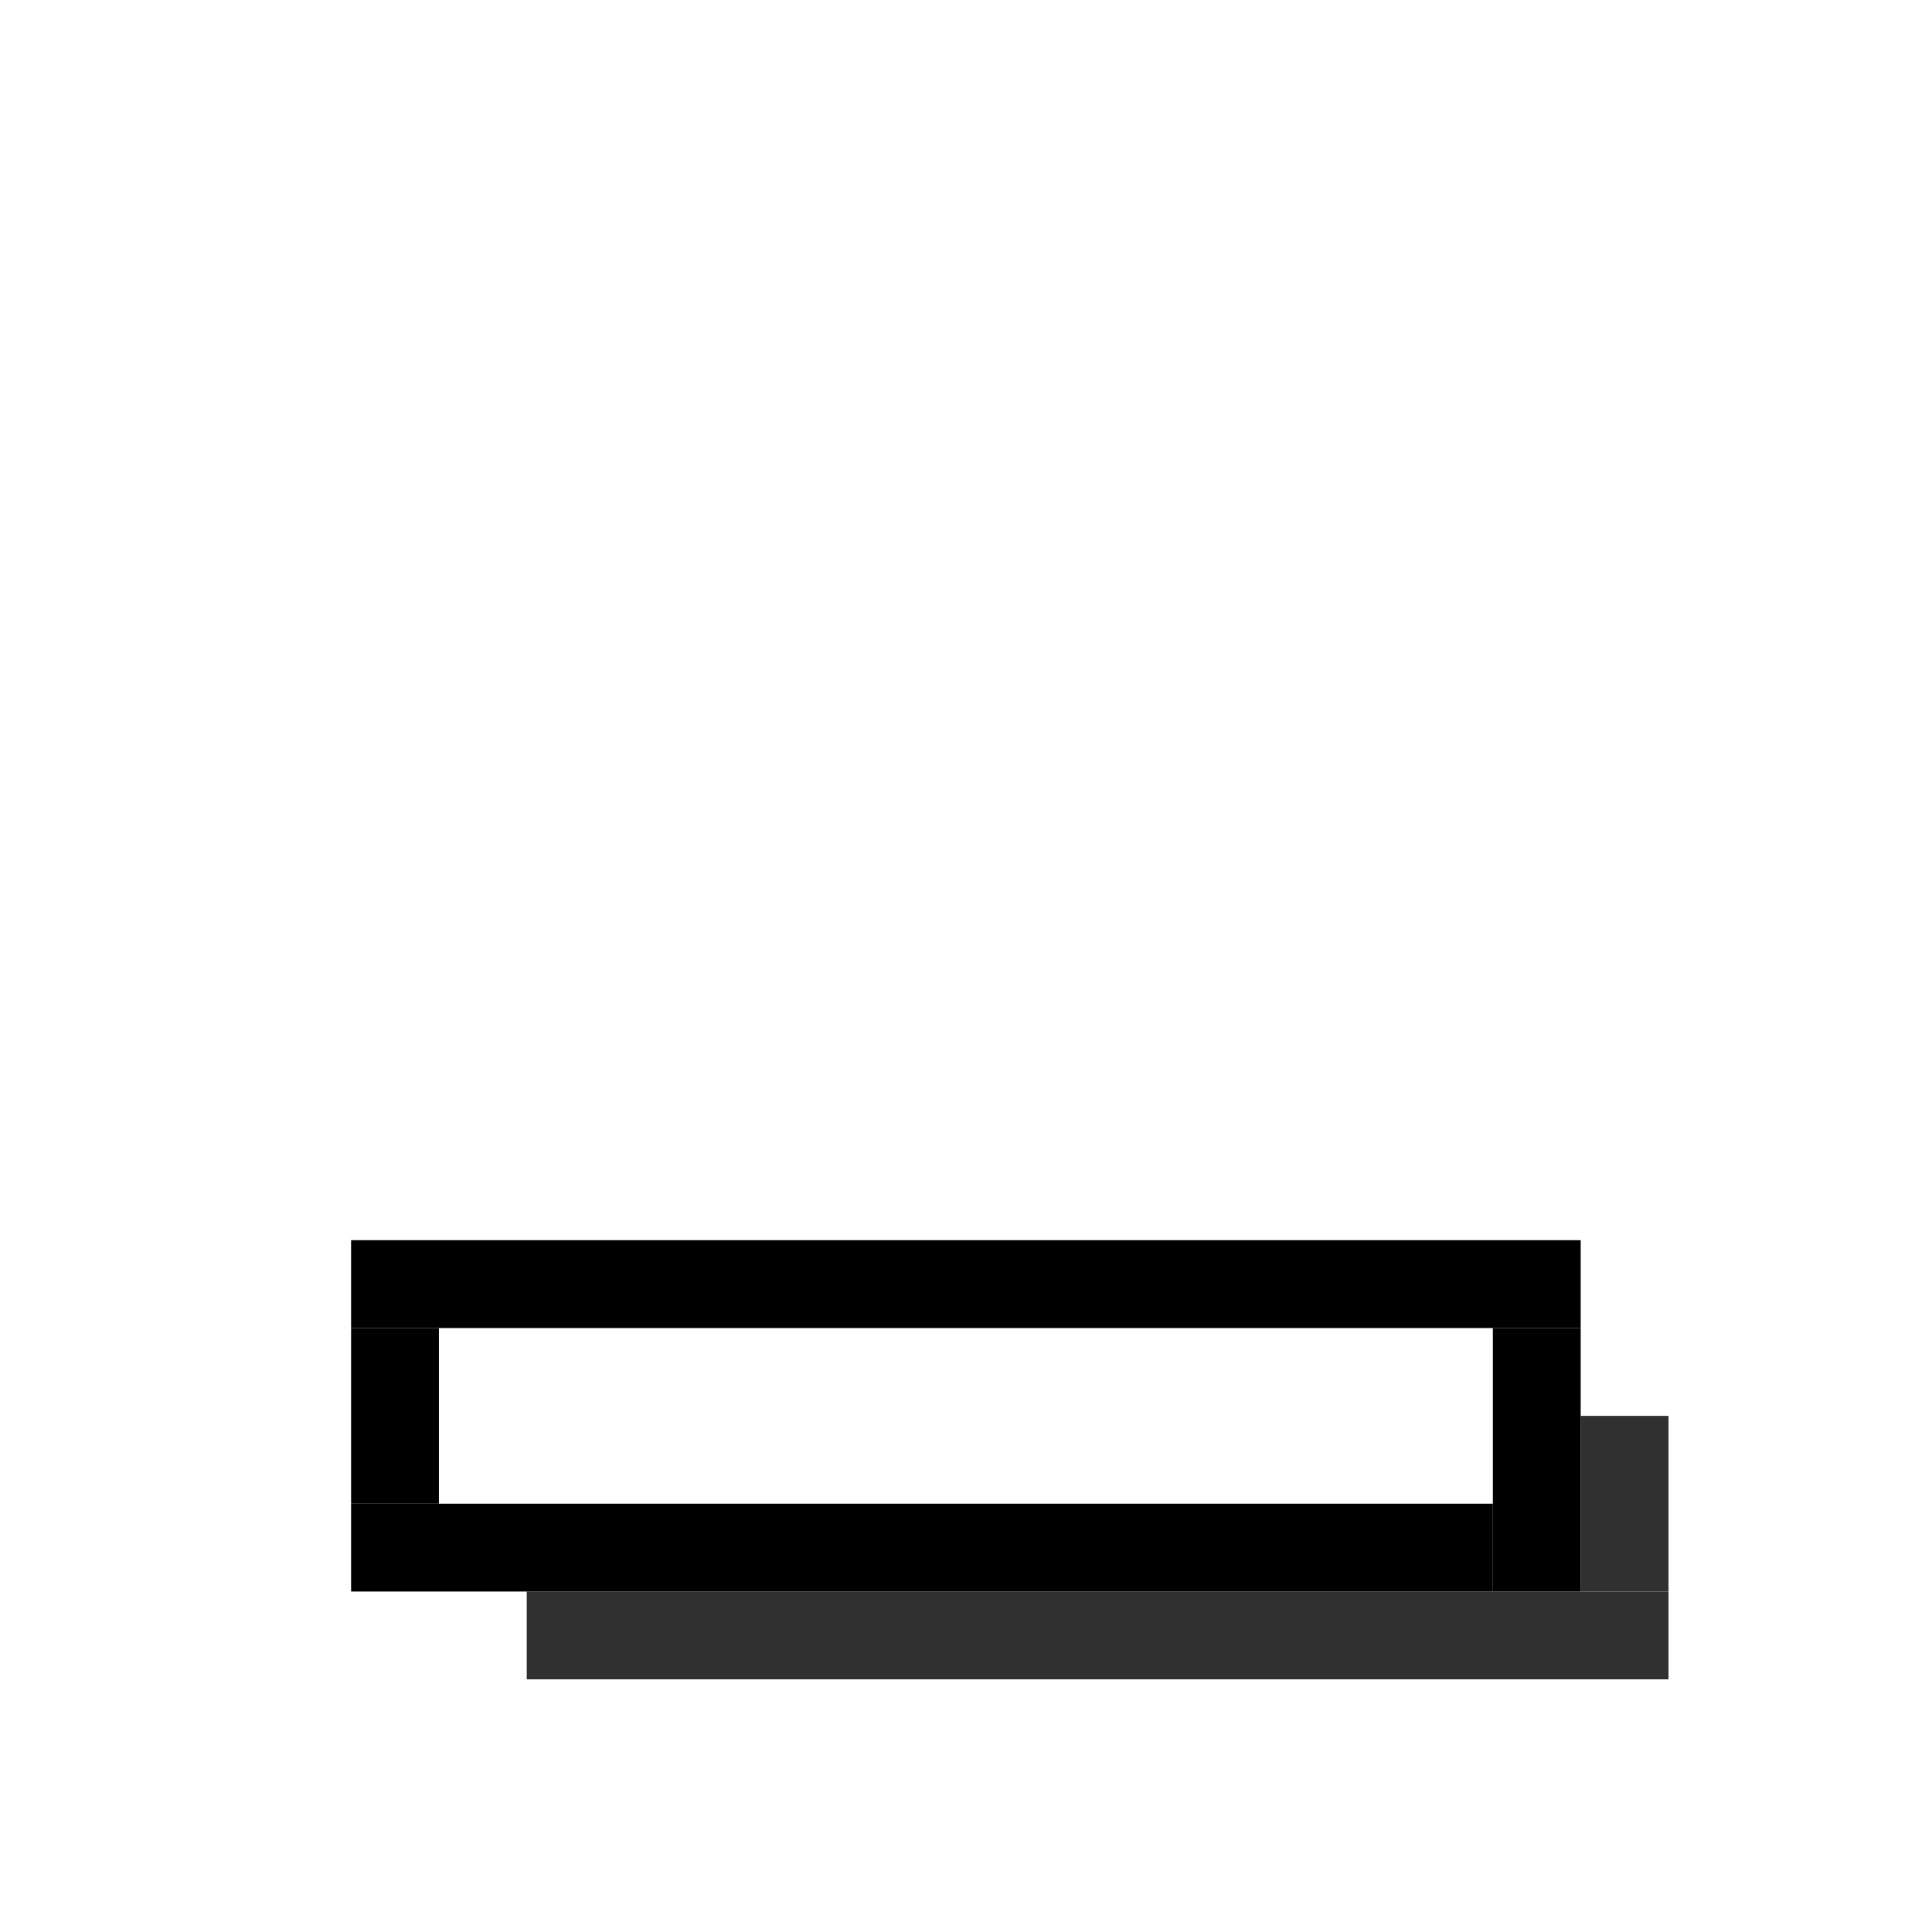 <?xml version="1.0" encoding="UTF-8" standalone="no"?>
<svg viewBox="0 0 50 50"
 xmlns="http://www.w3.org/2000/svg" xmlns:xlink="http://www.w3.org/1999/xlink" version="1.2" baseProfile="tiny">
<title>Qt SVG Document</title>
<desc>Generated with Qt</desc>
<defs>
</defs>
<g fill="none" stroke="black" stroke-width="1" fill-rule="evenodd" stroke-linecap="square" stroke-linejoin="bevel" >

<g fill="#303030" fill-opacity="1" stroke="none" transform="matrix(2.273,0,0,2.273,56.585,-2362.1)"
font-family="Noto Sans" font-size="10" font-weight="400" font-style="normal" 
>
<rect x="-18.897" y="1057.32" width="13" height="1"/>
</g>

<g fill="#303030" fill-opacity="1" stroke="none" transform="matrix(0,2.273,-2.273,0,56.585,-2362.1)"
font-family="Noto Sans" font-size="10" font-weight="400" font-style="normal" 
>
<rect x="1055.32" y="5.897" width="2" height="1"/>
</g>

<g fill="#000000" fill-opacity="1" stroke="none" transform="matrix(2.273,0,0,2.273,56.585,-2362.1)"
font-family="Noto Sans" font-size="10" font-weight="400" font-style="normal" 
>
<rect x="-20.897" y="1053.32" width="14" height="1"/>
</g>

<g fill="#000000" fill-opacity="1" stroke="none" transform="matrix(2.273,0,0,2.273,56.585,-2362.1)"
font-family="Noto Sans" font-size="10" font-weight="400" font-style="normal" 
>
<rect x="-20.897" y="1054.32" width="1" height="2"/>
</g>

<g fill="#000000" fill-opacity="1" stroke="none" transform="matrix(2.273,0,0,2.273,56.585,-2362.1)"
font-family="Noto Sans" font-size="10" font-weight="400" font-style="normal" 
>
<rect x="-20.897" y="1056.32" width="13" height="1"/>
</g>

<g fill="#000000" fill-opacity="1" stroke="none" transform="matrix(2.273,0,0,2.273,56.585,-2362.1)"
font-family="Noto Sans" font-size="10" font-weight="400" font-style="normal" 
>
<rect x="-7.897" y="1054.32" width="1" height="3"/>
</g>

<g fill="none" stroke="#000000" stroke-opacity="1" stroke-width="1" stroke-linecap="square" stroke-linejoin="bevel" transform="matrix(1,0,0,1,0,0)"
font-family="Noto Sans" font-size="10" font-weight="400" font-style="normal" 
>
</g>
</g>
</svg>
